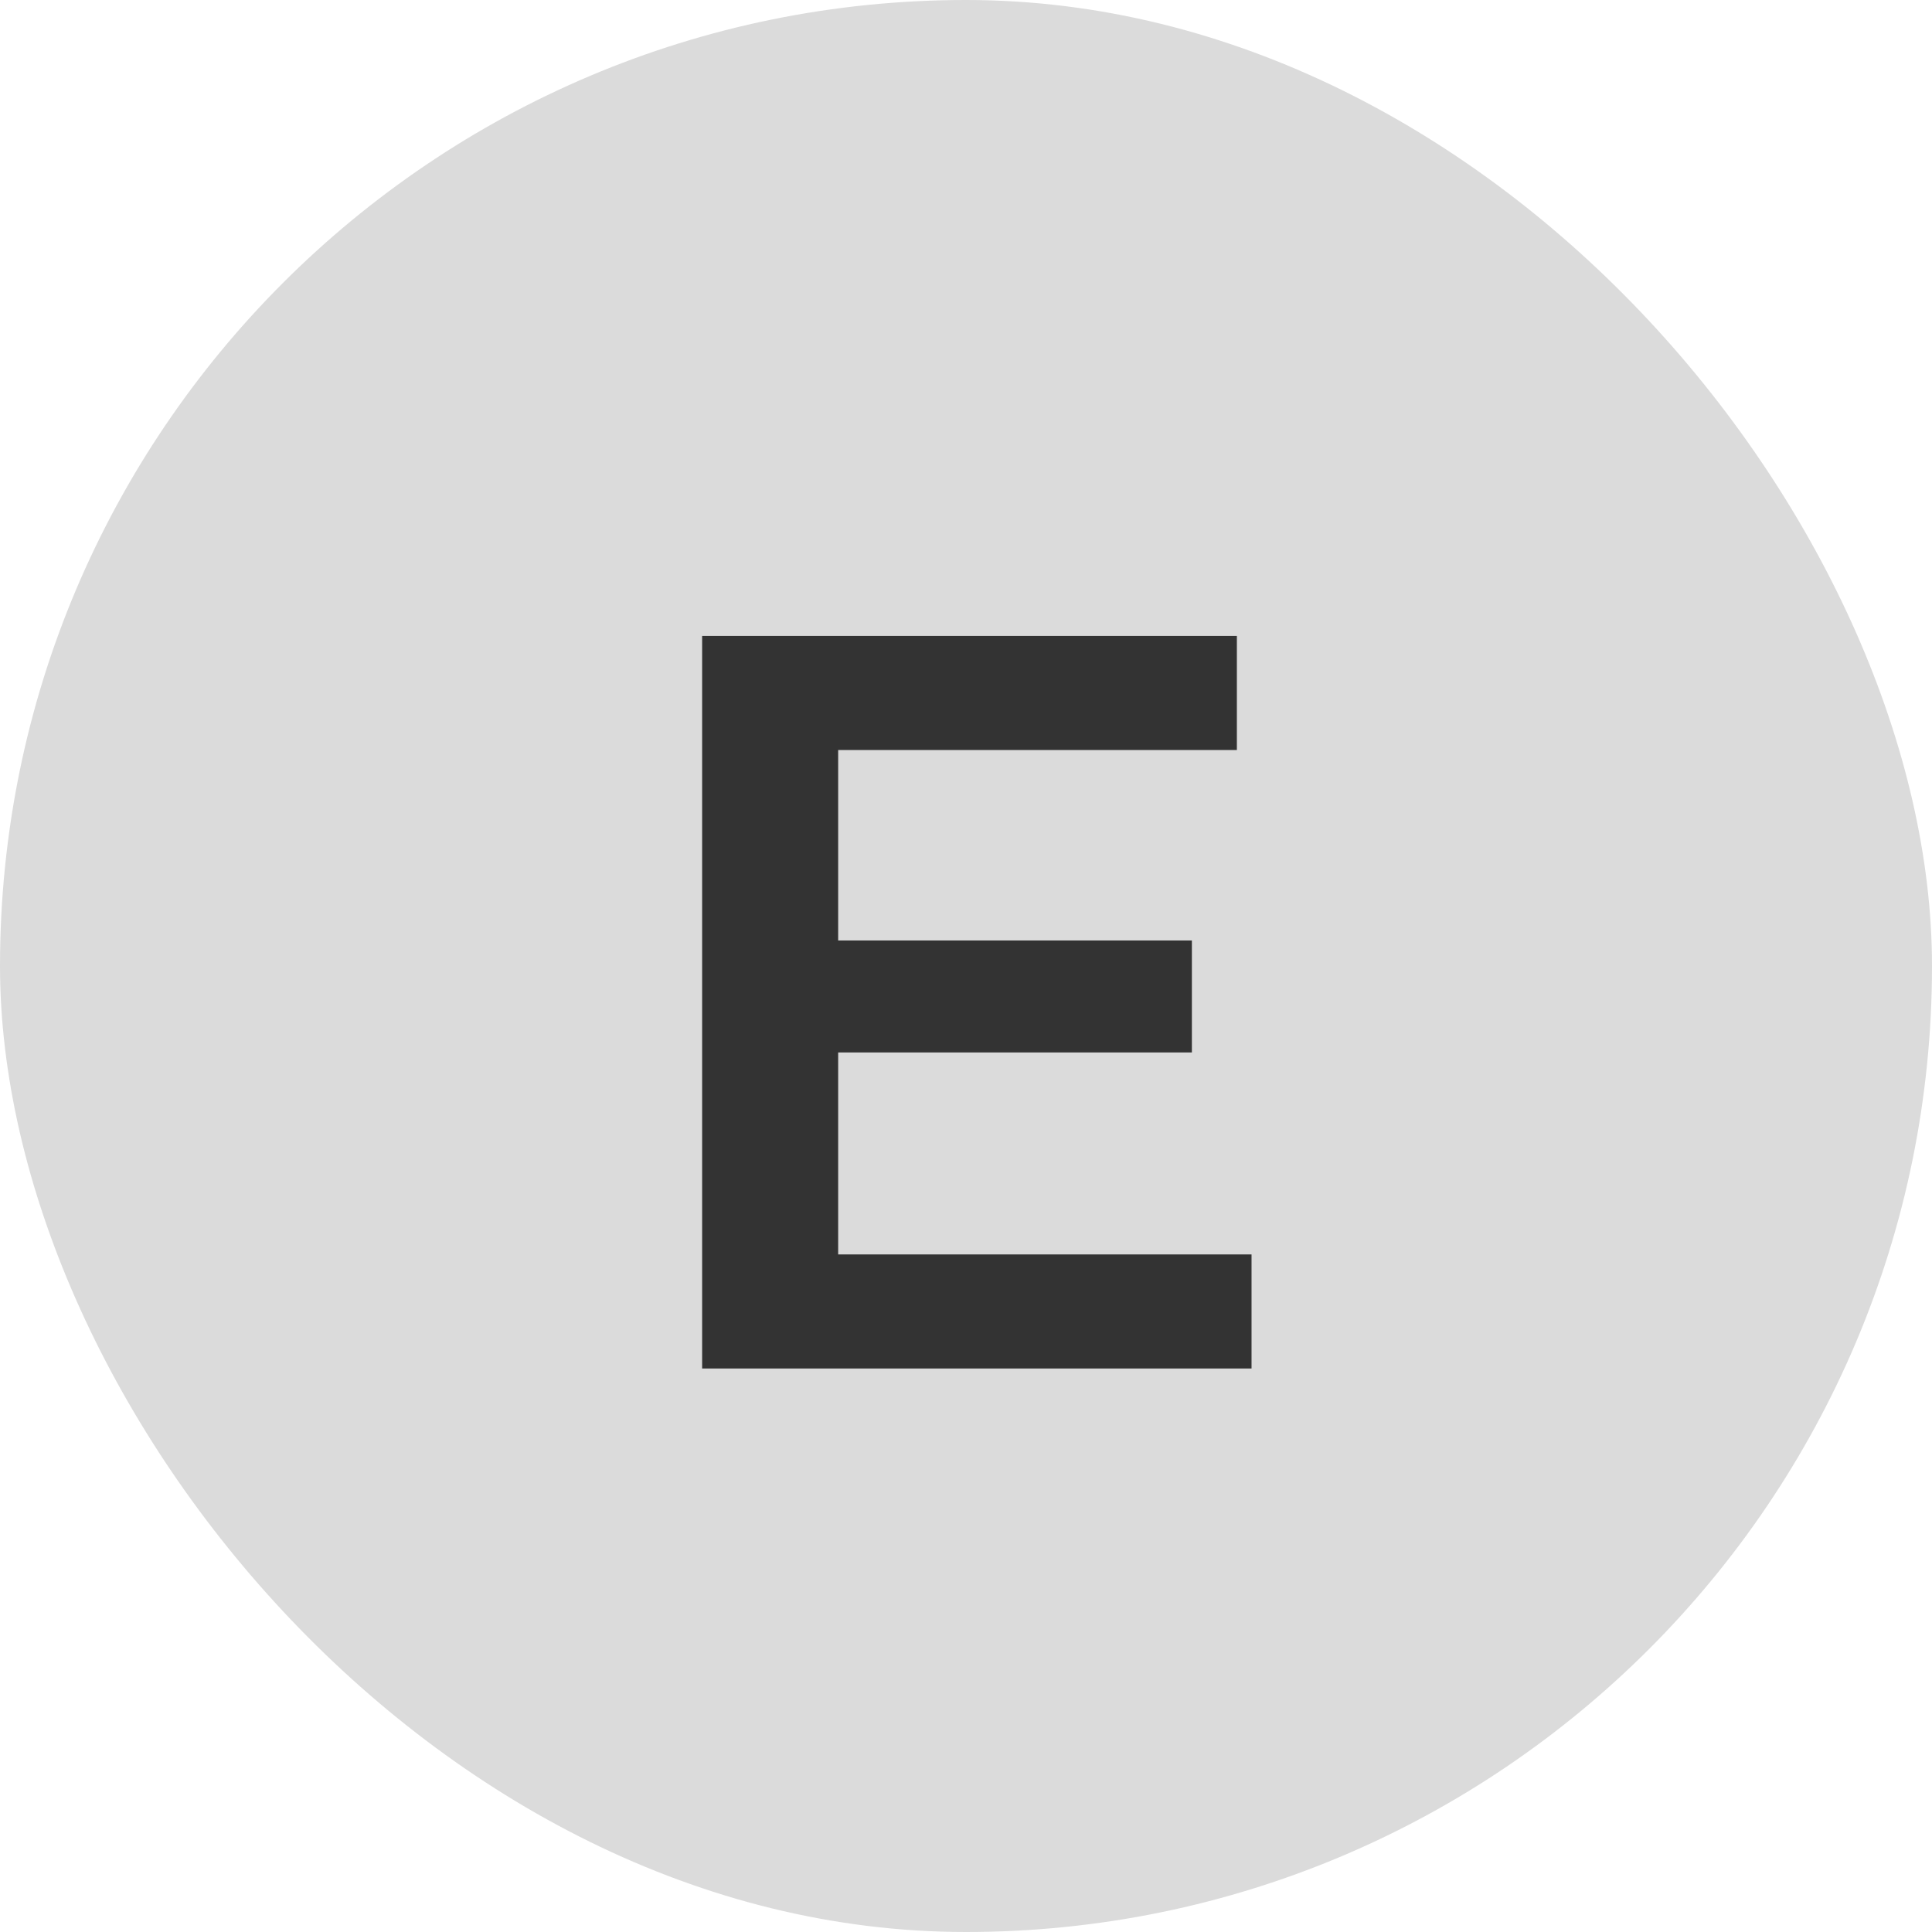 <svg width="24" height="24" viewBox="0 0 24 24" fill="none" xmlns="http://www.w3.org/2000/svg">
<rect width="24" height="24" rx="12" fill="#DBDBDB"/>
<path d="M10.282 11.683H14.806V13.074H10.282V11.683ZM10.412 15.583H15.547V17H8.722V7.9H15.365V9.317H10.412V15.583Z" fill="#333333"/>
</svg>
